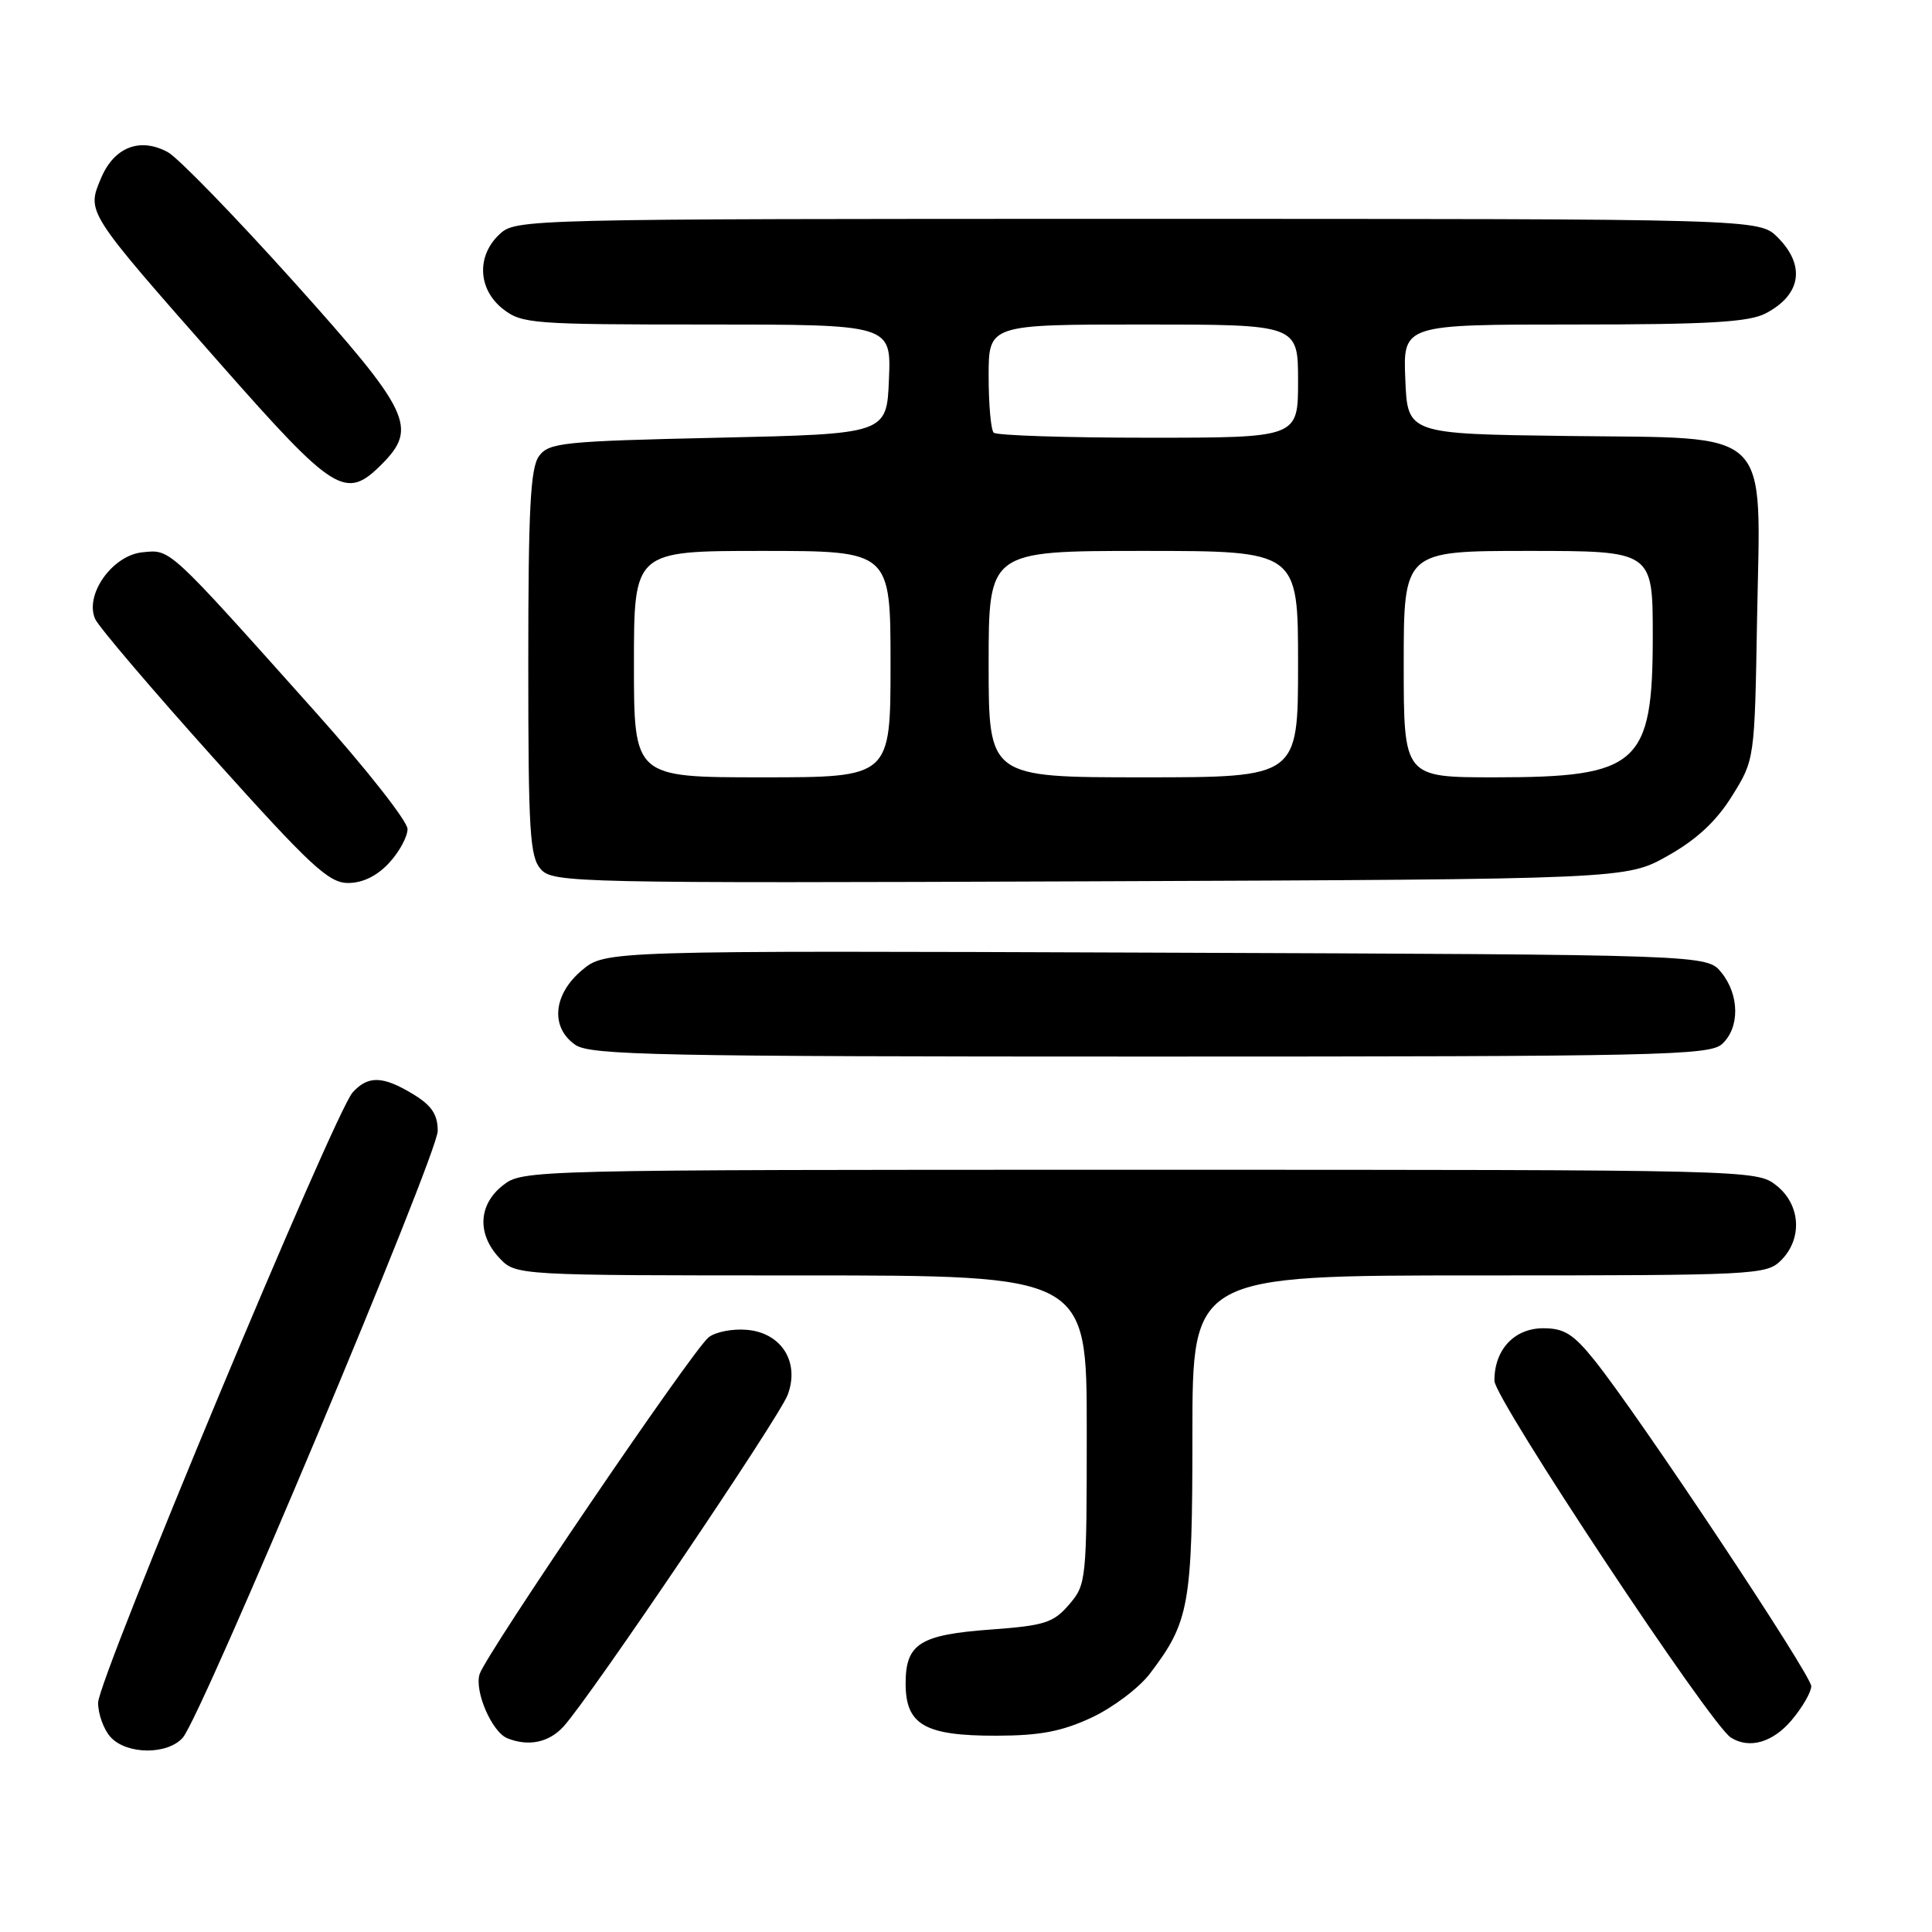 <?xml version="1.0" encoding="UTF-8" standalone="no"?>
<!DOCTYPE svg PUBLIC "-//W3C//DTD SVG 1.1//EN" "http://www.w3.org/Graphics/SVG/1.1/DTD/svg11.dtd" >
<svg xmlns="http://www.w3.org/2000/svg" xmlns:xlink="http://www.w3.org/1999/xlink" version="1.1" viewBox="0 0 256 256">
 <g >
 <path fill="currentColor"
d=" M 24.22 230.25 C 26.74 227.38 58.00 152.96 58.00 149.85 C 58.00 147.68 57.20 146.48 54.75 144.99 C 50.74 142.55 48.77 142.49 46.73 144.75 C 44.32 147.41 13.00 222.51 13.00 225.62 C 13.00 227.12 13.74 229.17 14.65 230.17 C 16.77 232.51 22.20 232.55 24.22 230.25 Z  M 74.69 228.75 C 78.24 224.84 103.23 187.86 104.37 184.83 C 106.00 180.50 103.56 176.60 98.97 176.21 C 97.06 176.04 94.77 176.49 93.89 177.21 C 91.76 178.91 64.40 219.17 63.55 221.83 C 62.84 224.09 65.18 229.51 67.23 230.33 C 70.04 231.46 72.76 230.89 74.69 228.75 Z  M 237.41 227.92 C 238.83 226.23 240.00 224.21 240.00 223.43 C 240.00 221.93 217.06 187.43 211.28 180.25 C 208.48 176.76 207.26 176.00 204.49 176.00 C 200.64 176.00 197.99 178.86 198.02 182.97 C 198.04 185.37 226.62 228.50 229.34 230.23 C 231.78 231.79 234.91 230.89 237.41 227.92 Z  M 144.62 227.60 C 147.43 226.29 150.90 223.68 152.34 221.80 C 157.61 214.89 158.00 212.70 158.00 190.03 C 158.00 169.00 158.00 169.00 196.00 169.00 C 232.67 169.00 234.07 168.93 236.00 167.00 C 238.88 164.12 238.59 159.61 235.37 157.07 C 232.75 155.01 232.17 155.00 151.00 155.00 C 69.83 155.00 69.25 155.01 66.63 157.07 C 63.38 159.63 63.19 163.51 66.17 166.69 C 68.35 169.00 68.35 169.00 106.17 169.00 C 144.00 169.00 144.00 169.00 144.00 189.44 C 144.00 209.44 143.95 209.95 141.66 212.61 C 139.58 215.03 138.42 215.40 131.31 215.92 C 121.88 216.61 120.00 217.80 120.00 223.07 C 120.00 228.54 122.52 230.00 131.97 229.99 C 137.79 229.98 140.66 229.44 144.62 227.60 Z  M 228.17 138.35 C 230.54 136.20 230.51 131.85 228.09 128.86 C 226.18 126.50 226.18 126.50 153.19 126.23 C 80.20 125.96 80.20 125.96 77.10 128.57 C 73.29 131.78 72.90 136.12 76.22 138.44 C 78.19 139.82 87.08 140.00 152.39 140.00 C 219.80 140.00 226.50 139.85 228.17 138.35 Z  M 51.55 114.35 C 52.90 112.90 54.00 110.87 54.00 109.85 C 54.00 108.82 48.49 101.82 41.75 94.29 C 22.11 72.32 22.64 72.81 18.89 73.18 C 14.88 73.57 11.16 78.83 12.62 82.04 C 13.11 83.10 20.17 91.39 28.33 100.48 C 41.18 114.79 43.56 117.00 46.13 117.00 C 48.05 117.00 49.96 116.07 51.55 114.35 Z  M 221.00 113.39 C 224.82 111.24 227.42 108.82 229.50 105.48 C 232.50 100.66 232.50 100.66 232.82 82.06 C 233.28 56.27 235.19 58.12 207.69 57.77 C 186.50 57.50 186.50 57.50 186.21 50.25 C 185.91 43.00 185.91 43.00 208.51 43.00 C 226.38 43.00 231.69 42.69 233.93 41.54 C 238.66 39.09 239.29 35.20 235.55 31.45 C 233.09 29.00 233.09 29.00 150.73 29.00 C 69.23 29.00 68.35 29.02 66.19 31.04 C 63.12 33.90 63.32 38.32 66.63 40.93 C 69.14 42.90 70.50 43.00 93.68 43.00 C 118.09 43.00 118.09 43.00 117.79 50.25 C 117.50 57.50 117.50 57.50 95.17 58.00 C 74.54 58.46 72.73 58.65 71.42 60.44 C 70.28 62.00 70.00 67.45 70.00 87.86 C 70.00 110.31 70.20 113.56 71.68 115.20 C 73.29 116.97 76.30 117.04 144.43 116.78 C 215.50 116.50 215.50 116.50 221.00 113.39 Z  M 50.55 61.55 C 55.42 56.67 54.41 54.58 38.85 37.25 C 31.06 28.59 23.59 20.90 22.25 20.17 C 18.55 18.15 15.11 19.49 13.38 23.63 C 11.48 28.17 11.33 27.93 29.23 48.25 C 44.32 65.37 45.80 66.29 50.55 61.55 Z  M 84.00 88.00 C 84.00 73.00 84.00 73.00 101.00 73.00 C 118.00 73.00 118.00 73.00 118.00 88.00 C 118.00 103.00 118.00 103.00 101.00 103.00 C 84.00 103.00 84.00 103.00 84.00 88.00 Z  M 131.00 88.00 C 131.00 73.00 131.00 73.00 151.50 73.00 C 172.00 73.00 172.00 73.00 172.00 88.00 C 172.00 103.00 172.00 103.00 151.50 103.00 C 131.00 103.00 131.00 103.00 131.00 88.00 Z  M 186.00 88.00 C 186.00 73.00 186.00 73.00 202.50 73.00 C 219.00 73.00 219.00 73.00 219.00 84.28 C 219.00 101.32 217.11 103.00 198.05 103.00 C 186.00 103.00 186.00 103.00 186.00 88.00 Z  M 131.67 57.33 C 131.30 56.97 131.00 53.59 131.00 49.83 C 131.00 43.00 131.00 43.00 151.50 43.00 C 172.00 43.00 172.00 43.00 172.00 50.50 C 172.00 58.00 172.00 58.00 152.17 58.00 C 141.26 58.00 132.03 57.70 131.67 57.33 Z "/>
</g>
</svg>